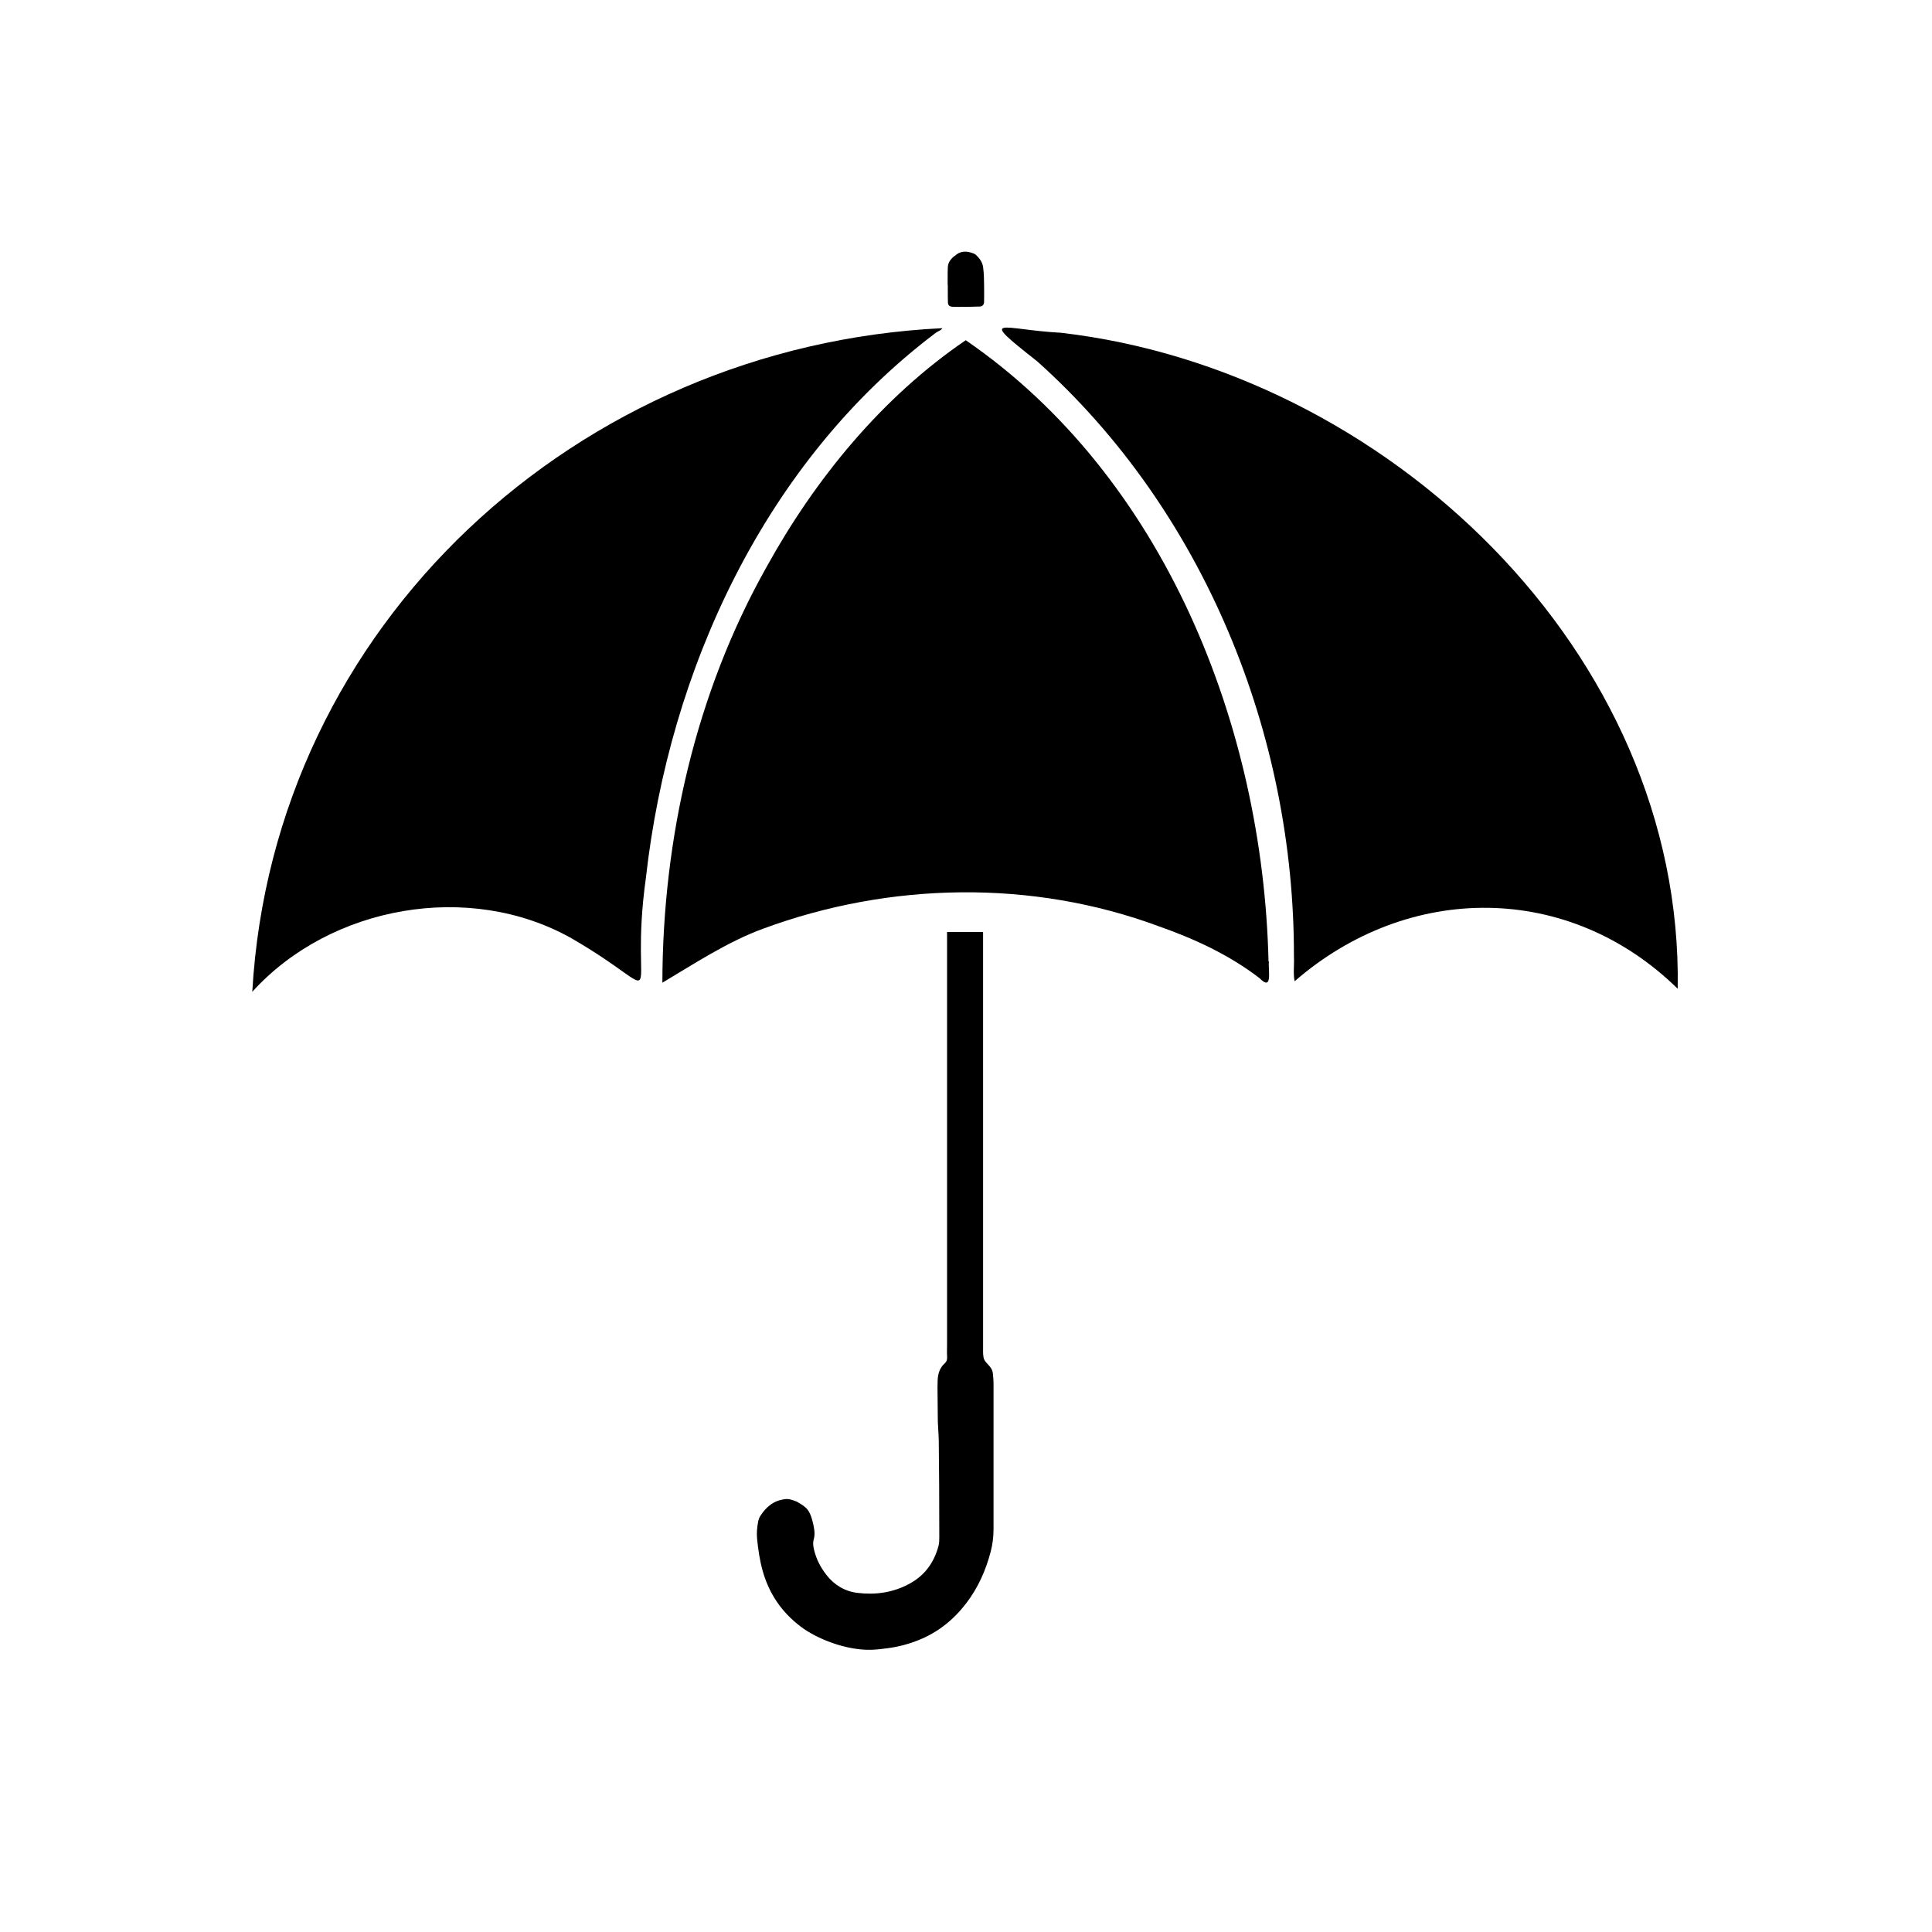 <?xml version="1.0" encoding="UTF-8" standalone="no"?>
<svg
   xmlns:dc="http://purl.org/dc/elements/1.1/"
   xmlns:cc="http://creativecommons.org/ns#"
   xmlns:rdf="http://www.w3.org/1999/02/22-rdf-syntax-ns#"
   xmlns:svg="http://www.w3.org/2000/svg"
   xmlns="http://www.w3.org/2000/svg"
   viewBox="0 0 2000 2000"
   height="2000"
   width="2000"
   xml:space="preserve"
   id="svg2"
   version="1.1"><defs
     id="defs6"><clipPath
       id="clipPath18"
       clipPathUnits="userSpaceOnUse"><path
         id="path16"
         d="M 0,1500 H 1500 V 0 H 0 Z" /></clipPath></defs><g
     transform="matrix(1.333,0,0,-1.333,0,2000)"
     id="g10"><g
       id="g12"><g
         clip-path="url(#clipPath18)"
         id="g14"><g
           transform="translate(985.413,753.744)"
           id="g20"><path
             id="path22"
             style="fill:#000000;fill-opacity:1;fill-rule:nonzero;stroke:none"
             d="m 0,0 c -0.68,-6.904 3.192,-23.648 -7.326,-12.964 -23.422,18.028 -50.436,30.489 -78.075,40.21 -98.685,36.656 -209.268,34.383 -307.292,-1.803 -27.605,-10.017 -54.812,-28.016 -78.324,-41.971 0.194,111.966 25.844,224.933 80.86,322.781 37.822,68.477 89.667,131.876 154.73,176.164 C -81.041,376.415 -4.524,182.457 -0.291,0 -0.194,0 -0.097,0 0,0" /></g><g
           transform="translate(1004.858,757.298)"
           id="g24"><path
             id="path26"
             style="fill:#000000;fill-opacity:1;fill-rule:nonzero;stroke:none"
             d="m 0,0 c 0.454,172.699 -69.829,346.429 -199.3,462.407 -47.497,37.324 -28.086,24.694 18.352,22.253 C 71.071,455.536 302.456,237.1 298.029,-24.776 213.552,58.03 89.13,58.065 0.545,-18.953 -0.719,-12.812 0.329,-6.284 0.006,0 Z" /></g><g
           transform="translate(726.663,1241.868)"
           id="g28"><path
             id="path30"
             style="fill:#000000;fill-opacity:1;fill-rule:nonzero;stroke:none"
             d="m 0,0 c -132.601,-100.008 -206.91,-261.638 -225.039,-423.044 -14.214,-102.04 21.266,-92.816 -57.922,-47.052 -79.1,44.517 -187.026,25.412 -247.782,-41.604 C -514.441,-226.63 -278.093,-9.997 5.203,3.648 4.1,1.83 1.69,1.252 0,0" /></g><g
           transform="translate(735.938,1278.983)"
           id="g32"><path
             id="path34"
             style="fill:#000000;fill-opacity:1;fill-rule:nonzero;stroke:none"
             d="m 0,0 c 0,3.199 -0.013,6.398 0.006,9.596 0.008,1.399 0.067,2.797 0.129,4.194 0.163,3.662 2.117,6.316 4.842,8.525 0.153,0.124 0.378,0.165 0.518,0.299 4.344,4.154 9.292,4.001 14.476,2.002 0.729,-0.281 1.481,-0.673 2.039,-1.205 2.772,-2.651 5.007,-5.56 5.541,-9.599 0.658,-4.979 0.719,-9.965 0.76,-14.961 0.033,-3.998 0.051,-7.998 -0.023,-11.996 -0.039,-2.114 -1.262,-3.423 -3.336,-3.506 -4.194,-0.167 -8.394,-0.219 -12.591,-0.264 -2.799,-0.03 -5.601,-0.032 -8.396,0.076 -2.631,0.102 -3.697,1.117 -3.77,3.643 C 0.09,-9.599 0.13,-5.999 0.11,-2.4 0.105,-1.6 0.109,-0.8 0.109,0 0.073,0 0.036,0 0,0" /></g><g
           transform="translate(768.638,439.202)"
           id="g36"><path
             id="path38"
             style="fill:#000000;fill-opacity:1;fill-rule:nonzero;stroke:none"
             d="m 0,0 c -1.757,2.152 -4.197,4.016 -4.777,6.794 -0.564,2.695 -0.396,5.562 -0.397,8.353 -0.009,46.513 -0.007,275.75 -0.008,322.263 h -27.976 c 0,-46.022 0,-274.769 0,-320.792 0,-2.999 -0.184,-6.011 0.047,-8.992 0.17,-2.193 -0.34,-3.846 -1.969,-5.319 -3.806,-3.44 -5.139,-7.969 -5.39,-12.912 -0.091,-1.797 -0.125,-3.598 -0.112,-5.397 0.061,-8.597 0.134,-17.195 0.235,-25.792 0.024,-1.996 0.172,-3.99 0.272,-5.985 0.16,-3.192 0.434,-6.382 0.473,-9.575 0.146,-11.796 0.241,-23.592 0.306,-35.389 0.073,-13.397 0.121,-26.794 0.106,-40.192 -0.002,-2.182 -0.078,-4.446 -0.638,-6.533 -3.479,-12.971 -10.789,-23.006 -22.805,-29.434 -12.616,-6.75 -26.123,-8.657 -40.092,-6.944 -9.909,1.215 -18.073,6.121 -24.234,14.1 -4.442,5.753 -7.739,12.05 -9.45,19.19 -0.67,2.794 -1.106,5.452 -0.279,8.246 0.752,2.539 0.717,5.162 0.366,7.737 -0.324,2.367 -0.842,4.724 -1.483,7.027 -2.135,7.665 -4.058,10.027 -11.1,13.991 -0.349,0.196 -0.666,0.465 -1.034,0.605 -2.988,1.144 -6.018,2.372 -9.274,1.882 -3.141,-0.472 -6.184,-1.248 -9.019,-2.966 -4.211,-2.553 -7.382,-6.027 -9.969,-10.082 -0.836,-1.309 -1.363,-2.909 -1.665,-4.448 -0.888,-4.529 -1.278,-9.145 -0.791,-13.73 0.865,-8.143 2.015,-16.231 4.224,-24.172 4.943,-17.77 14.646,-32.154 29.334,-43.363 13.074,-9.978 35.762,-18.651 54.814,-18.215 4.213,0.096 8.33,0.638 12.494,1.166 8.591,1.088 16.837,3.249 24.837,6.494 14.834,6.019 26.881,15.696 36.548,28.305 9.244,12.056 15.349,25.682 19.157,40.365 1.464,5.647 2.168,11.402 2.177,17.204 0.055,37.993 0.036,75.986 0.008,113.98 -0.002,2.189 -0.329,4.378 -0.45,6.57 C 2.359,-3.669 1.451,-1.777 0,0" /></g></g></g></g></svg>